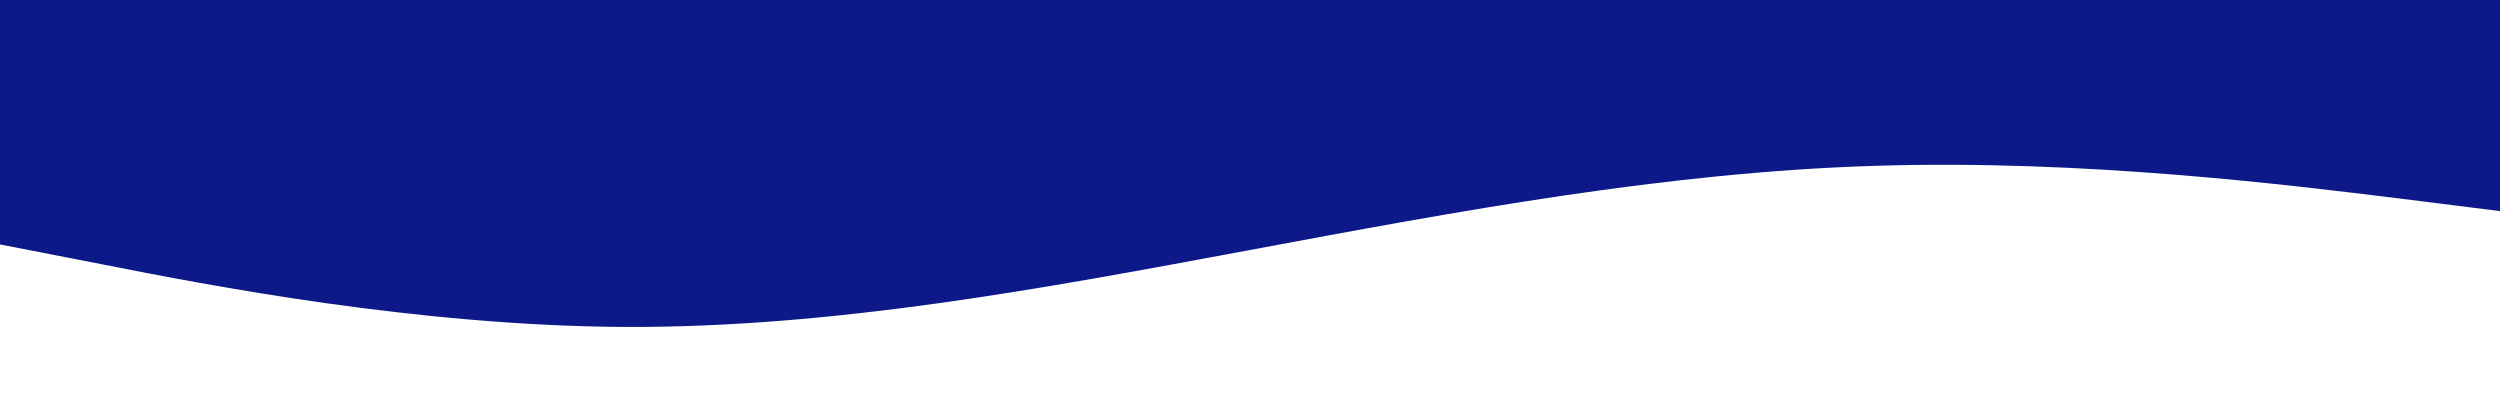 <svg id="visual" viewBox="0 0 900 150" width="900" height="150" xmlns="http://www.w3.org/2000/svg" xmlns:xlink="http://www.w3.org/1999/xlink" version="1.1"><path d="M0 88L37.5 95.3C75 102.7 150 117.3 225 117.7C300 118 375 104 450 90C525 76 600 62 675 59.7C750 57.3 825 66.7 862.5 71.3L900 76L900 0L862.5 0C825 0 750 0 675 0C600 0 525 0 450 0C375 0 300 0 225 0C150 0 75 0 37.5 0L0 0Z" fill="#0d1988" stroke-linecap="round" stroke-linejoin="miter"></path></svg>